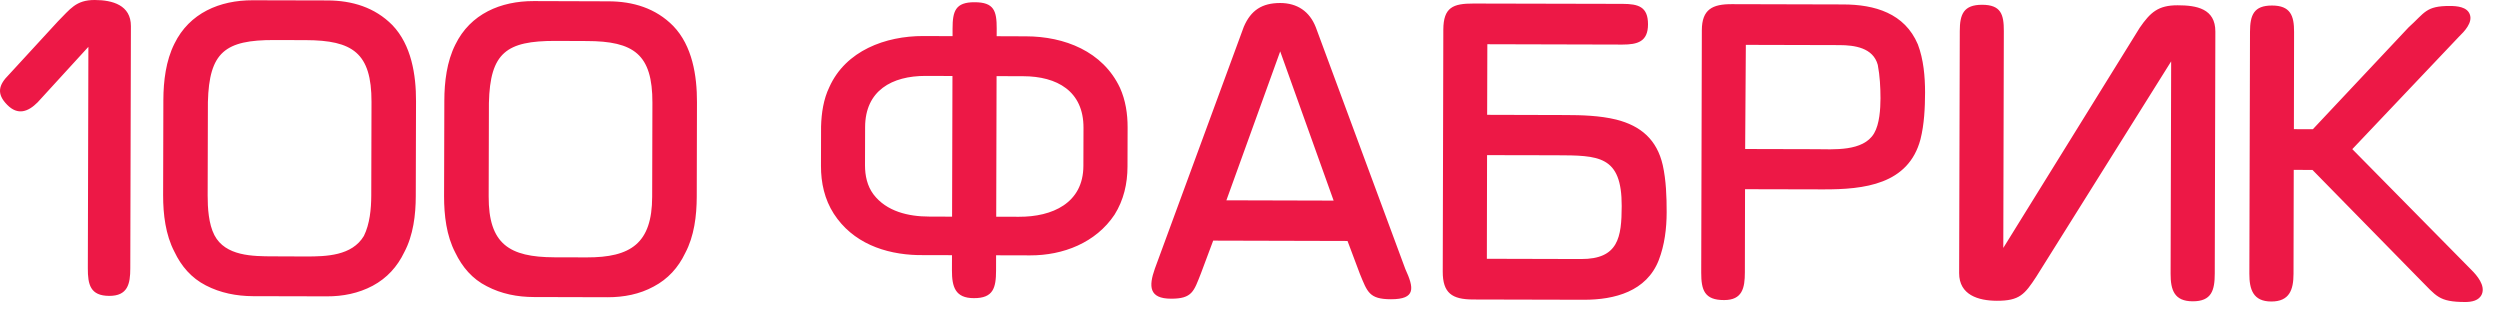<svg width="113" height="14" viewBox="0 0 113 14" fill="none" xmlns="http://www.w3.org/2000/svg">
<path d="M30.972 11.437C31.378 10.676 31.49 9.753 31.493 8.9L31.503 4.619C31.506 3.421 31.295 2.072 30.432 1.176C29.639 0.369 28.608 0.061 27.498 0.06L24.124 0.049C22.633 0.046 21.261 0.624 20.582 2.015C20.195 2.783 20.086 3.701 20.084 4.551L20.072 8.872C20.072 9.727 20.177 10.65 20.578 11.417C20.893 12.072 21.35 12.61 22.003 12.938C22.662 13.284 23.39 13.425 24.13 13.426L27.468 13.435C28.194 13.435 28.907 13.301 29.546 12.952C30.191 12.612 30.658 12.097 30.972 11.437ZM22.099 4.652C22.151 2.373 22.9 1.847 25.098 1.849L26.519 1.855C28.649 1.859 29.496 2.45 29.489 4.647L29.478 8.896C29.473 10.999 28.513 11.641 26.514 11.634L25.054 11.63C23.02 11.624 22.08 11.031 22.088 8.876L22.099 4.652ZM18.793 8.859L18.804 4.578C18.808 3.38 18.595 2.033 17.736 1.136C16.94 0.33 15.91 0.023 14.802 0.02L11.422 0.012C9.936 0.008 8.561 0.587 7.884 1.975C7.498 2.744 7.388 3.659 7.384 4.514L7.373 8.831C7.373 9.685 7.481 10.61 7.884 11.38C8.193 12.033 8.654 12.568 9.305 12.901C9.963 13.243 10.693 13.383 11.432 13.387L14.771 13.395C15.496 13.398 16.205 13.258 16.847 12.916C17.494 12.568 17.958 12.055 18.274 11.398C18.679 10.636 18.792 9.715 18.793 8.859ZM9.397 4.611C9.454 2.351 10.178 1.804 12.399 1.81L13.823 1.814C15.933 1.821 16.796 2.385 16.792 4.606L16.781 8.854C16.778 9.444 16.714 10.126 16.448 10.664C15.911 11.565 14.75 11.594 13.817 11.593L12.357 11.587C11.425 11.585 10.187 11.582 9.691 10.629C9.429 10.125 9.385 9.397 9.386 8.835L9.397 4.611ZM3.995 2.117L3.97 12.122C3.967 12.863 4.08 13.371 4.938 13.374C5.771 13.376 5.89 12.836 5.889 12.127L5.917 1.183C5.92 0.23 5.082 0.002 4.283 1.64135e-05C3.427 -0.003 3.171 0.416 2.619 0.965L0.404 3.373C-0.067 3.841 -0.169 4.241 0.328 4.741C0.803 5.222 1.268 5.059 1.7 4.626L3.995 2.117ZM104.523 7.68L109.346 12.599C110.137 13.386 110.215 13.646 111.424 13.651C111.713 13.651 112.054 13.594 112.181 13.295C112.343 12.902 111.962 12.452 111.706 12.198L106.324 6.741L111.147 1.656C111.386 1.425 111.773 1.022 111.636 0.652C111.512 0.307 111.055 0.272 110.74 0.27C109.636 0.265 109.604 0.578 108.866 1.239L104.542 5.84L103.684 5.838L103.692 1.445C103.696 0.702 103.523 0.251 102.698 0.25C101.87 0.248 101.703 0.681 101.7 1.435L101.671 12.368C101.668 13.087 101.844 13.626 102.659 13.628C103.482 13.63 103.665 13.101 103.667 12.376L103.677 7.679L104.523 7.68ZM98.136 2.774L98.111 12.371C98.109 13.108 98.278 13.618 99.109 13.619C99.966 13.622 100.105 13.12 100.107 12.369L100.134 1.429C100.138 0.39 99.284 0.239 98.43 0.239C97.551 0.237 97.198 0.556 96.716 1.253L90.549 11.206L90.573 1.408C90.577 0.645 90.439 0.219 89.594 0.216C88.757 0.215 88.583 0.64 88.582 1.403L88.553 12.346C88.552 13.332 89.42 13.593 90.258 13.595C91.281 13.597 91.514 13.311 92.042 12.503L98.136 2.774ZM78.876 8.552L82.413 8.56C84.26 8.566 86.264 8.34 86.806 6.295C86.976 5.619 87.011 4.875 87.013 4.181C87.013 3.457 86.944 2.683 86.688 2.008C86.091 0.595 84.734 0.204 83.315 0.201L78.282 0.188C77.405 0.183 76.925 0.42 76.923 1.369L76.895 12.316C76.893 13.111 77.041 13.565 77.927 13.563C78.754 13.566 78.867 13.016 78.868 12.313L78.876 8.552ZM84.876 2.934C84.971 3.433 84.997 3.943 84.998 4.447C84.996 4.923 84.957 5.606 84.71 6.025C84.216 6.864 82.867 6.745 82.035 6.743L78.881 6.735L78.912 2.028L83.144 2.039C83.825 2.041 84.666 2.155 84.876 2.934ZM67.228 1.999L73.331 2.015C74.019 2.015 74.488 1.884 74.49 1.103C74.492 0.303 74.055 0.179 73.35 0.175L66.603 0.16C65.674 0.157 65.243 0.334 65.238 1.339L65.212 12.272C65.209 13.252 65.636 13.531 66.57 13.537L71.597 13.549C72.981 13.551 74.423 13.172 74.975 11.761C75.241 11.073 75.332 10.322 75.333 9.59C75.333 8.893 75.309 8.154 75.157 7.466C74.896 6.321 74.173 5.686 73.048 5.404C72.32 5.226 71.499 5.2 70.753 5.2L67.219 5.19L67.228 1.999ZM70.329 7.018C72.256 7.025 73.307 7.019 73.301 9.314C73.297 10.728 73.151 11.713 71.466 11.708L67.206 11.697L67.215 7.012L70.329 7.018ZM60.908 10.892L61.467 12.38C61.805 13.199 61.885 13.524 62.87 13.526C64.004 13.528 63.915 13.018 63.52 12.158L59.473 1.229C59.193 0.516 58.636 0.138 57.87 0.136C57.046 0.135 56.54 0.461 56.219 1.213L52.199 12.145C51.917 12.945 51.933 13.5 52.934 13.501C53.893 13.502 53.961 13.165 54.28 12.362L54.836 10.876L60.908 10.892ZM60.28 9.067L55.433 9.054L57.865 2.323L60.28 9.067ZM45.023 11.539L46.562 11.543C48.051 11.548 49.532 10.972 50.377 9.704C50.793 9.041 50.961 8.299 50.963 7.53L50.968 5.758C50.969 5.145 50.876 4.531 50.623 3.969C49.845 2.318 48.112 1.646 46.377 1.642L45.049 1.637L45.051 1.29C45.053 0.489 44.928 0.101 44.051 0.101C43.186 0.097 43.057 0.505 43.056 1.285L43.056 1.634L41.731 1.629C40.025 1.626 38.228 2.288 37.487 3.935C37.221 4.483 37.129 5.113 37.112 5.717L37.108 7.496C37.106 8.266 37.27 9.011 37.688 9.661C38.534 10.97 39.982 11.492 41.486 11.53L43.03 11.534L43.028 12.222C43.026 12.962 43.175 13.477 44.018 13.476C44.899 13.482 45.02 13.008 45.022 12.227L45.023 11.539ZM45.045 3.441L46.252 3.445C47.771 3.448 48.979 4.114 48.974 5.776L48.969 7.498C48.966 9.192 47.547 9.803 46.065 9.798L45.029 9.797L45.045 3.441ZM43.034 9.793L41.995 9.789C41.066 9.788 40.068 9.561 39.479 8.783C39.196 8.402 39.099 7.94 39.098 7.472L39.103 5.748C39.106 4.09 40.32 3.429 41.837 3.431L43.051 3.435L43.034 9.793Z" fill="#ED1846"/>
</svg>
